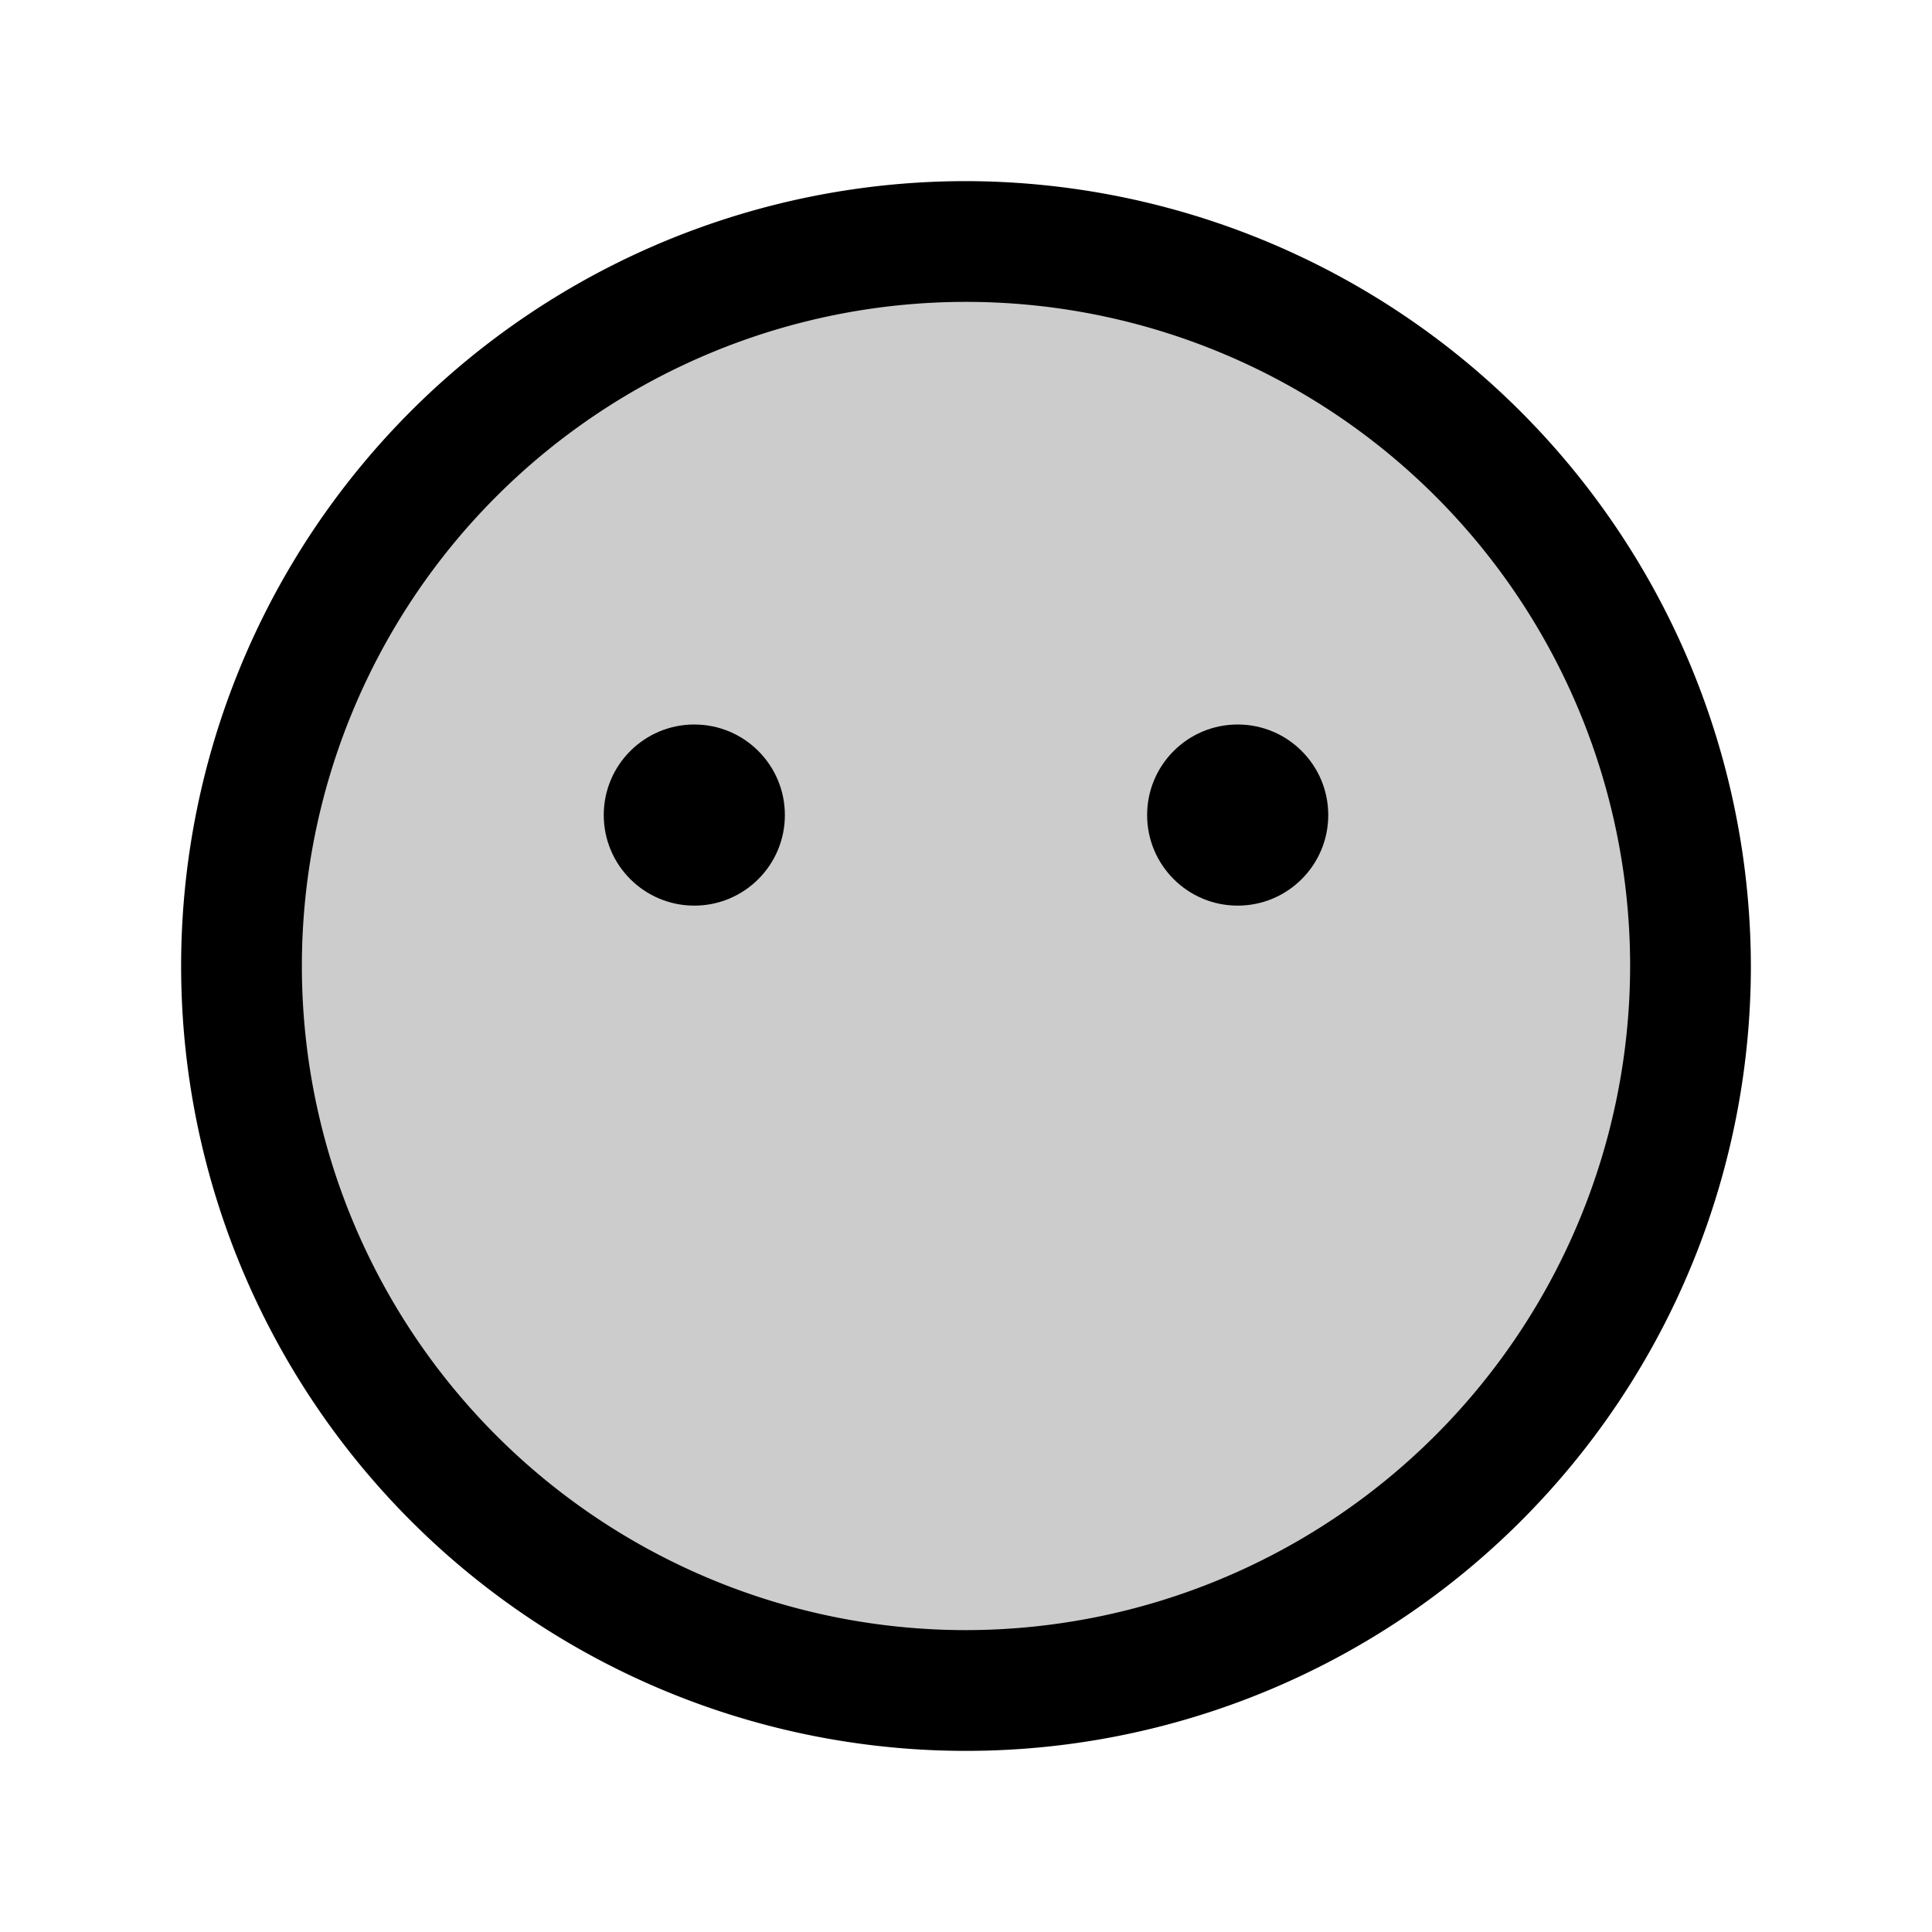 <svg xmlns="http://www.w3.org/2000/svg" width="32" height="32" viewBox="0 0 256 256"><circle cx="128" cy="128" r="96" fill="currentColor" opacity=".2"/><circle cx="92" cy="108" r="12" fill="currentColor"/><circle cx="164" cy="108" r="12" fill="currentColor"/><path fill="currentColor" d="M128 24a104 104 0 1 0 104 104A104.2 104.2 0 0 0 128 24Zm0 192a88 88 0 1 1 88-88a88.1 88.1 0 0 1-88 88Z"/></svg>